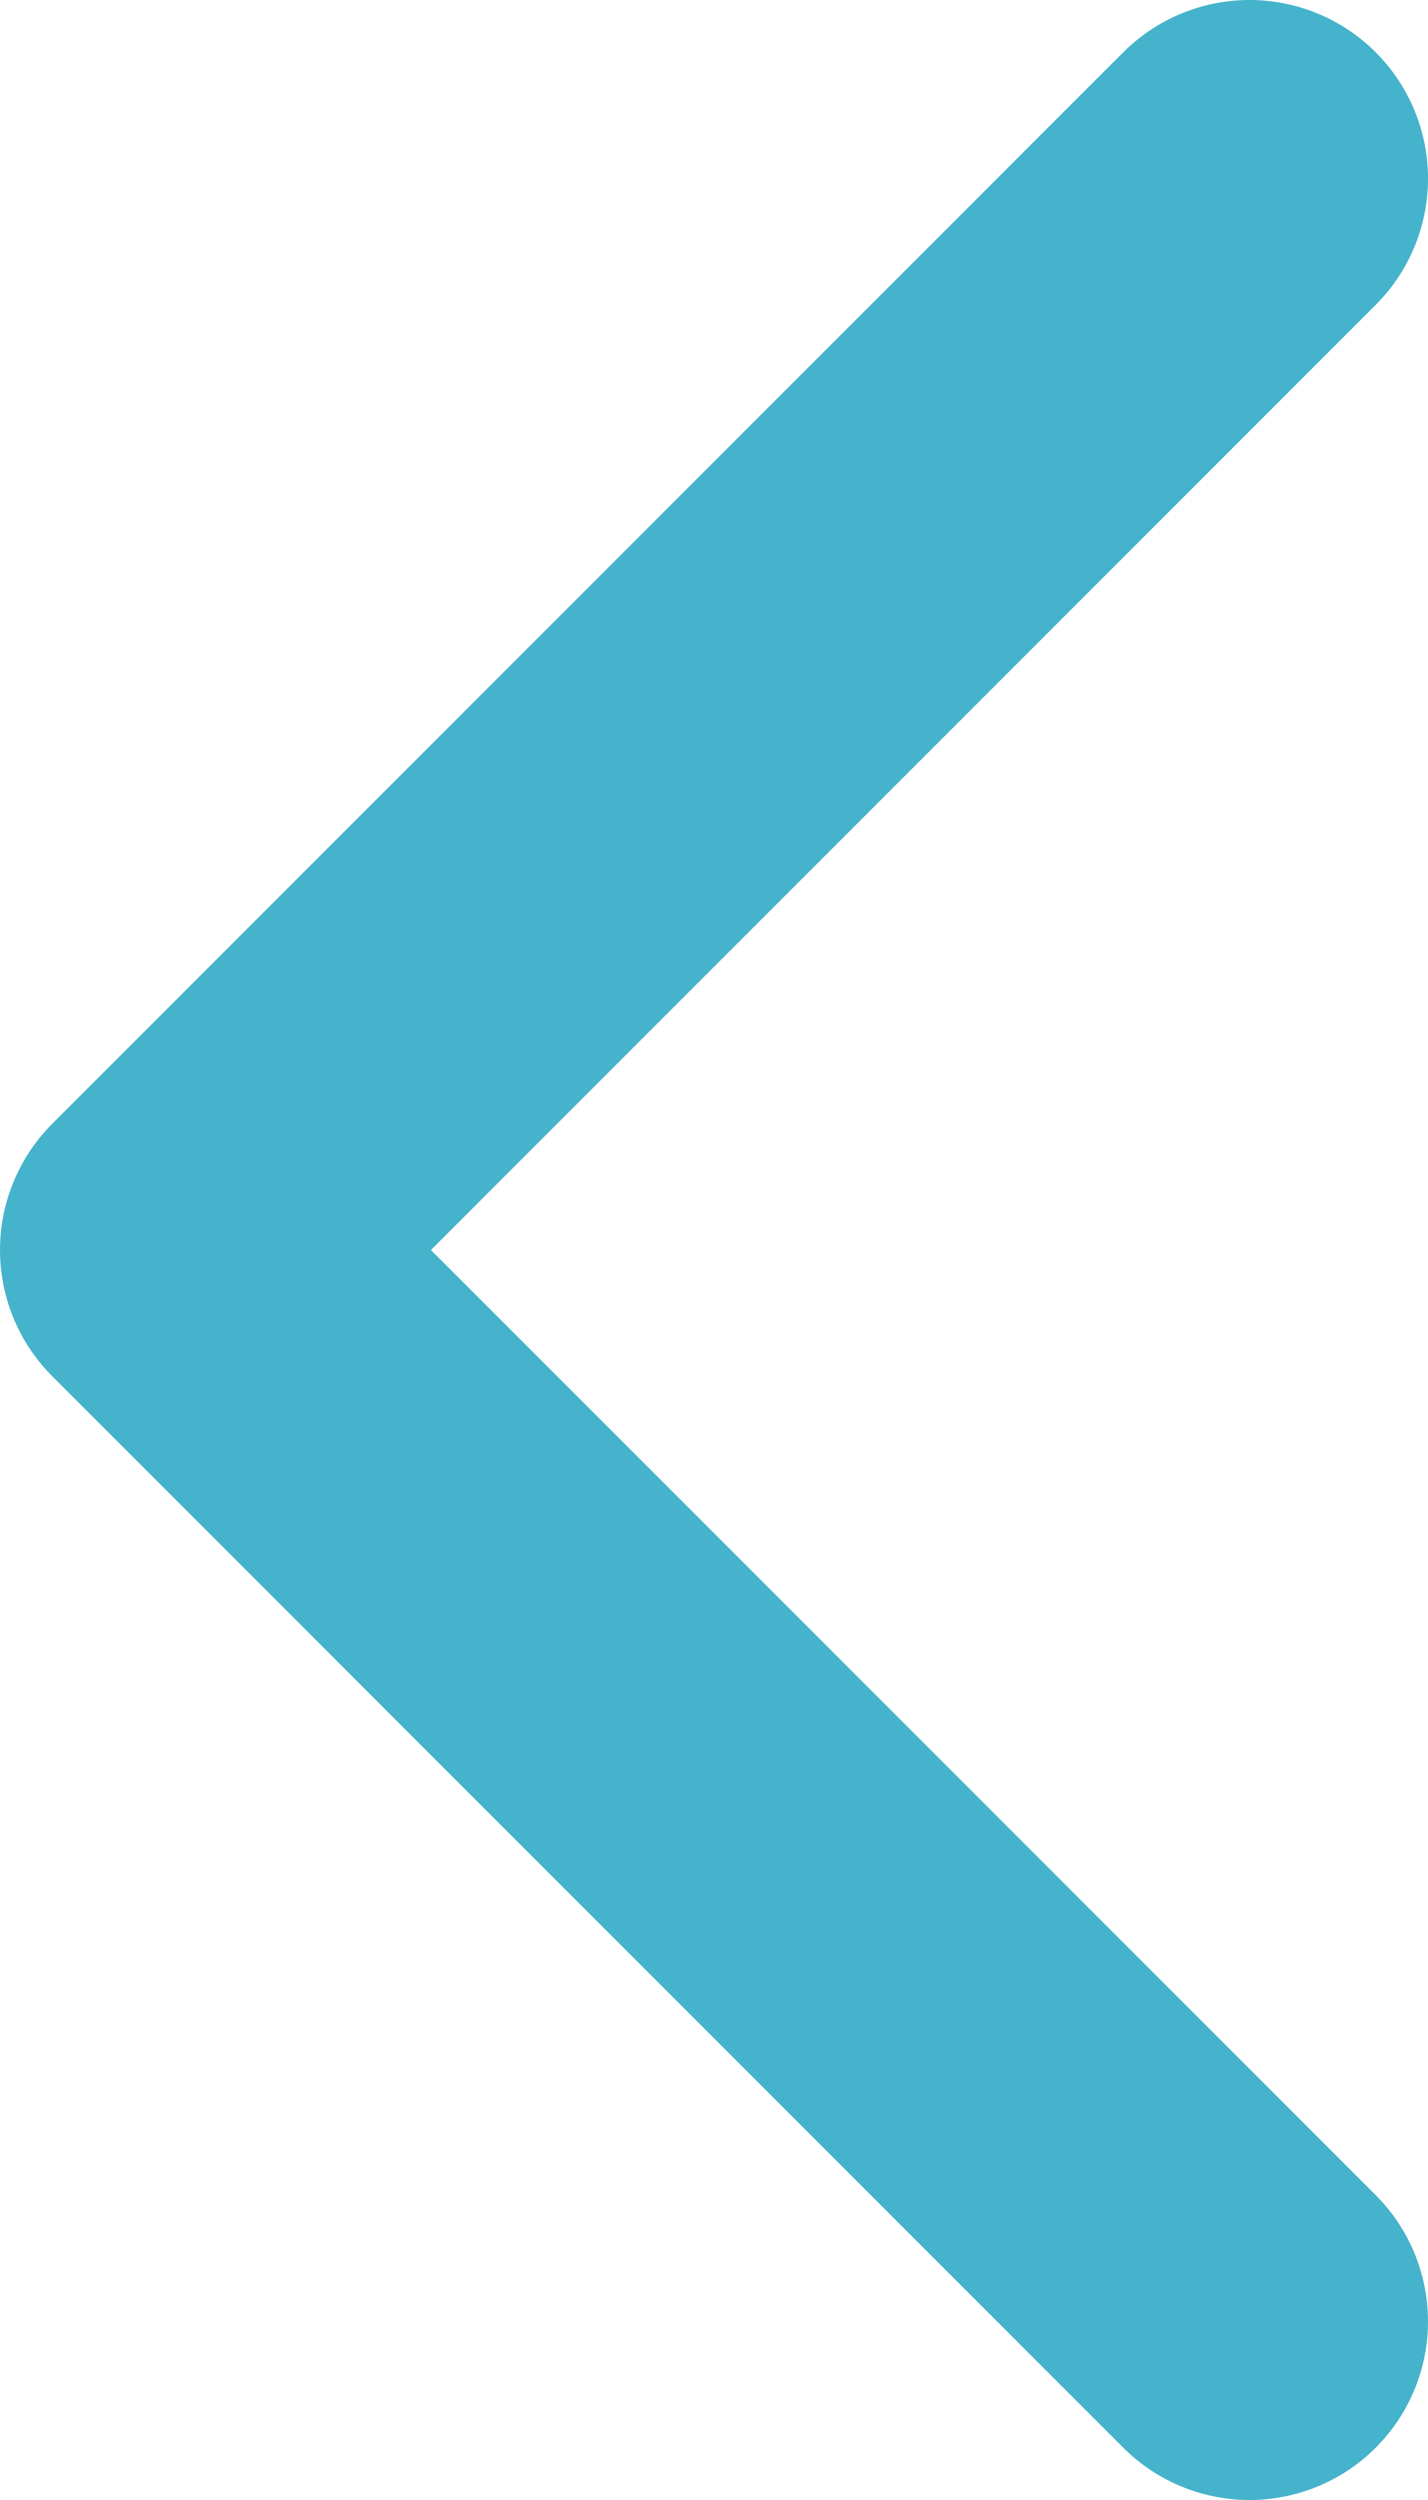 <svg width="8" height="14" viewBox="0 0 8 14" fill="none" xmlns="http://www.w3.org/2000/svg">
<path d="M7 13L1 7L7 1" stroke="#45B3CB" stroke-width="2" stroke-linecap="round" stroke-linejoin="round"/>
</svg>
